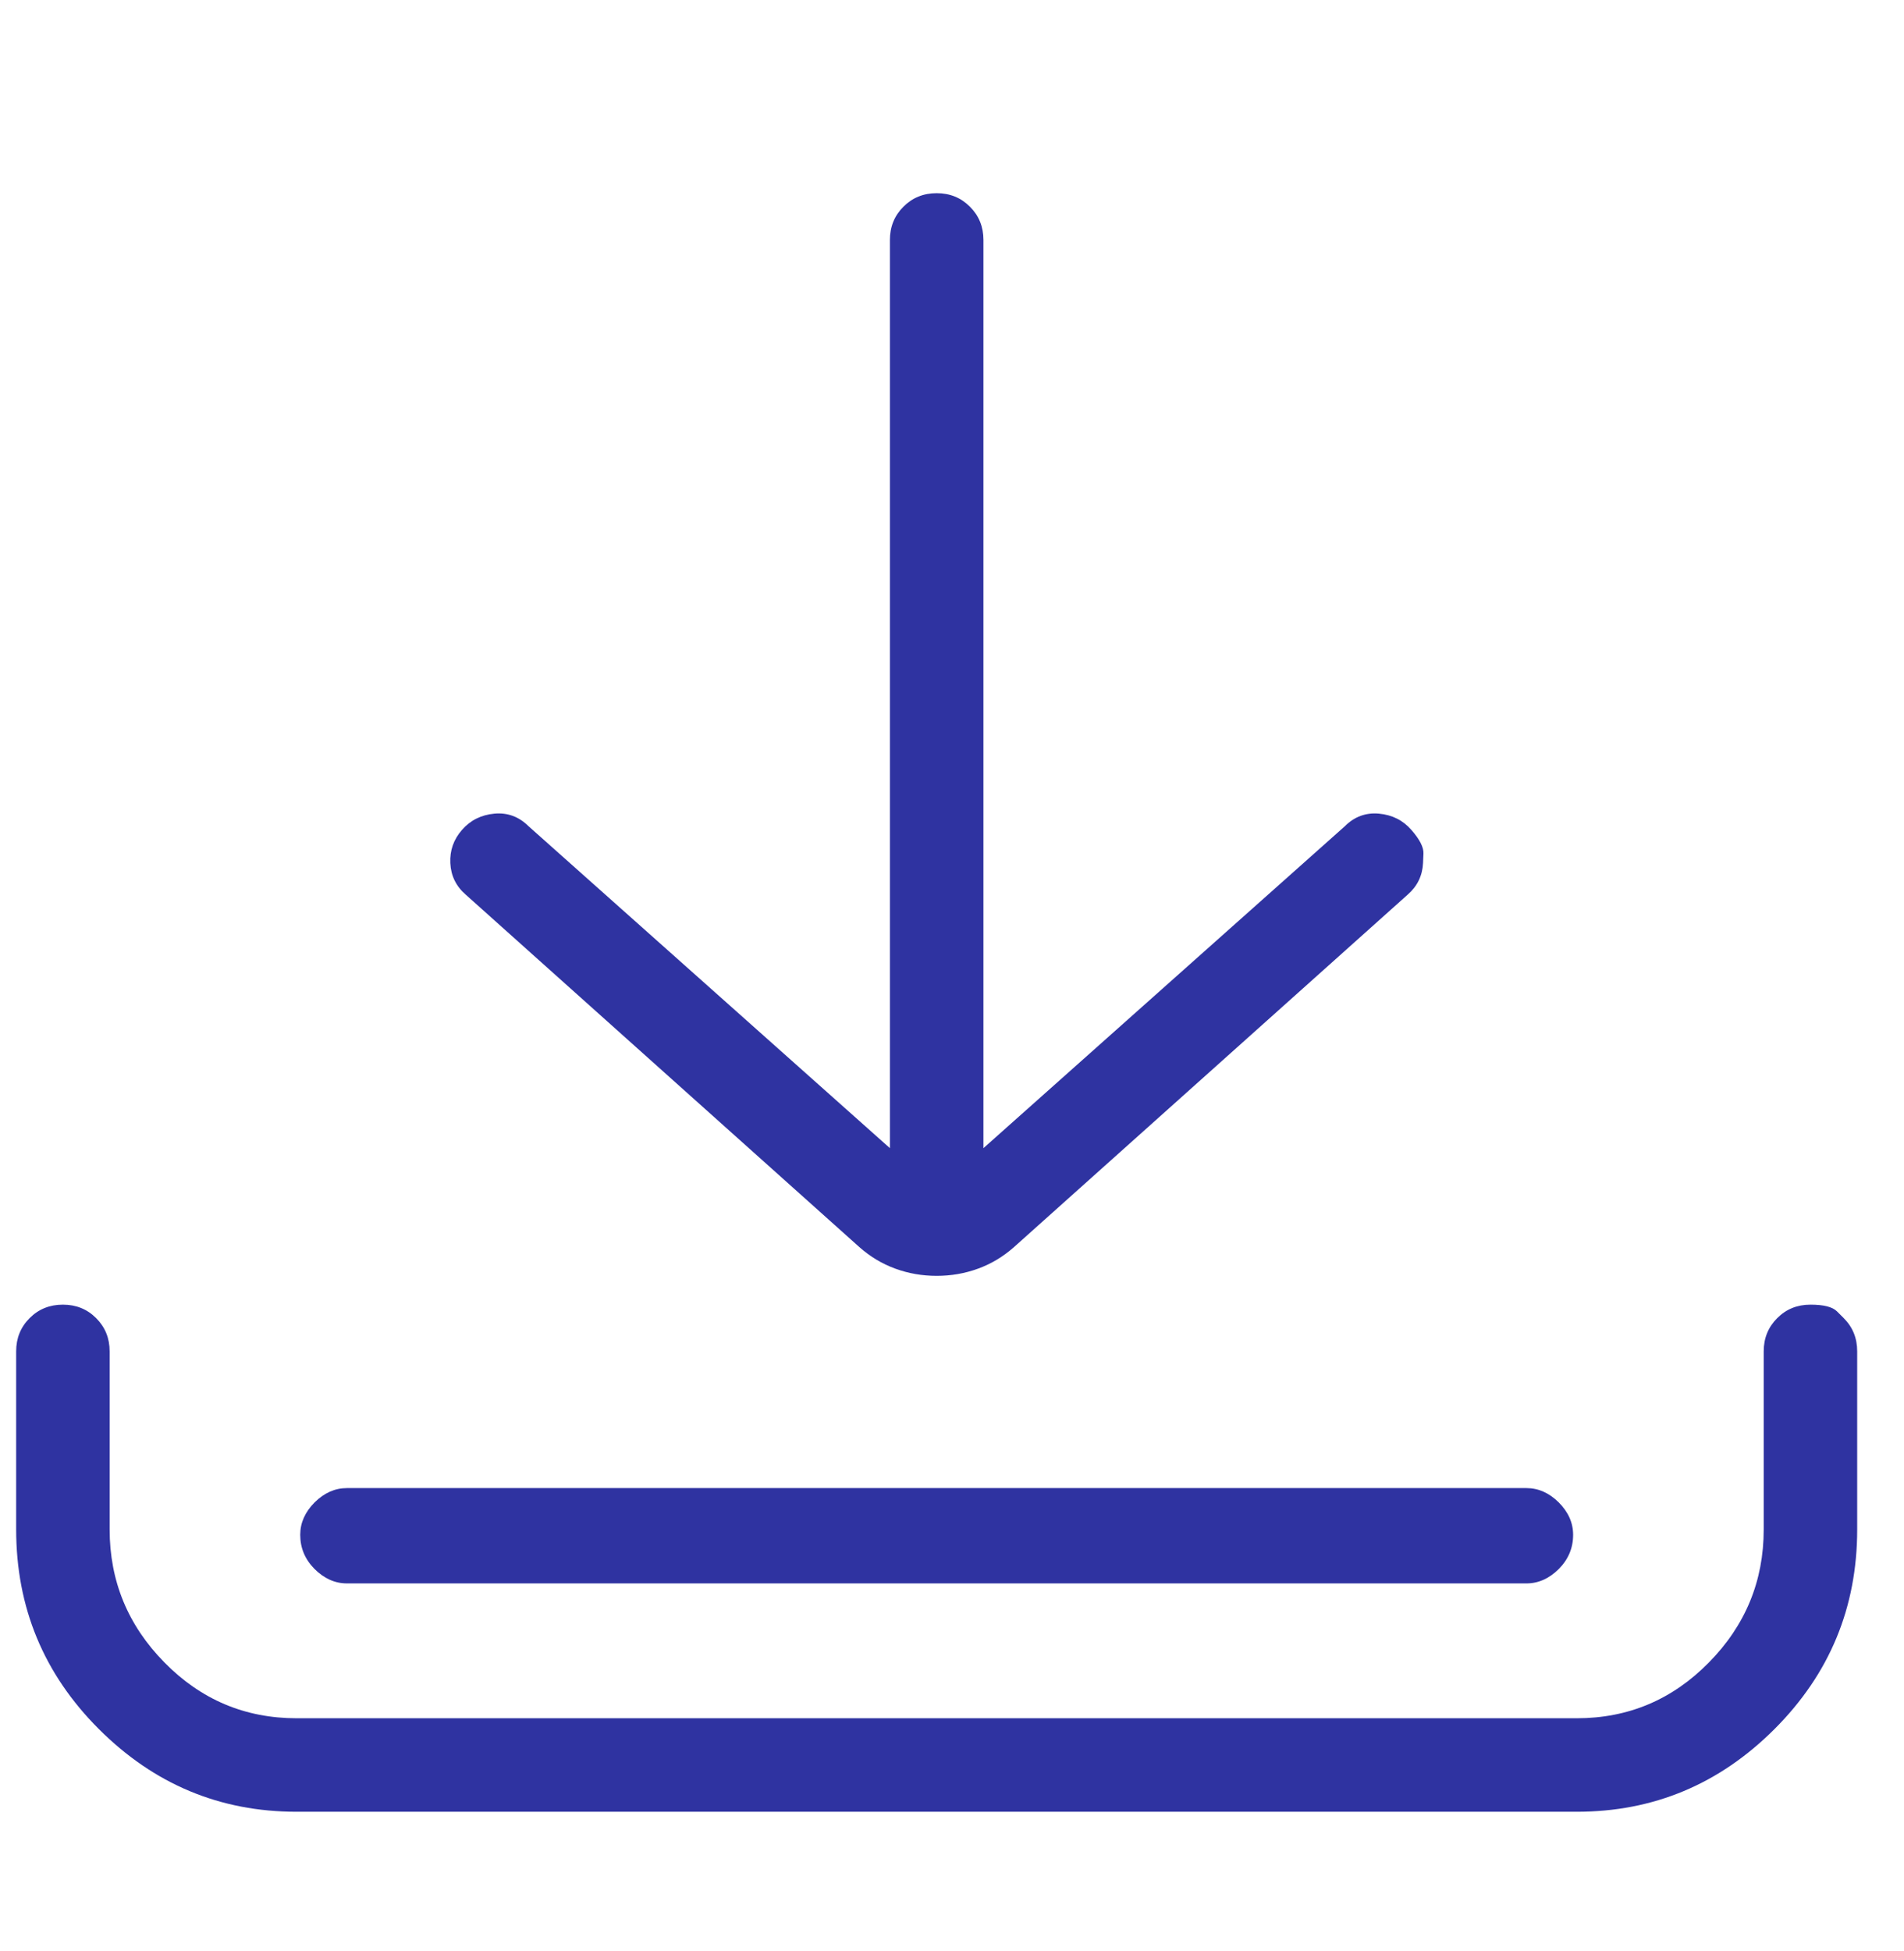 <svg width="41" height="42" viewBox="0 0 41 42" fill="none" xmlns="http://www.w3.org/2000/svg">
<g clip-path="url(#clip0_2222_3479)">
<path d="M39.702 28.376C39.702 28.376 39.654 28.328 39.557 28.231C39.46 28.134 39.27 28.086 38.986 28.086C38.702 28.086 38.463 28.182 38.27 28.376C38.076 28.57 37.979 28.808 37.979 29.092V32.925C37.979 34.035 37.586 34.99 36.798 35.79C36.011 36.59 35.063 36.99 33.953 36.99H6.387C5.277 36.99 4.329 36.59 3.542 35.79C2.754 34.99 2.361 34.035 2.361 32.925V29.092C2.361 28.808 2.264 28.57 2.07 28.376C1.877 28.182 1.638 28.086 1.354 28.086C1.07 28.086 0.831 28.182 0.638 28.376C0.444 28.57 0.348 28.808 0.348 29.092V32.925C0.348 34.603 0.941 36.035 2.128 37.222C3.316 38.41 4.735 39.003 6.387 39.003H33.953C35.605 39.003 37.024 38.41 38.212 37.222C39.399 36.035 39.992 34.603 39.992 32.925V29.092C39.992 28.808 39.896 28.57 39.702 28.376ZM32.869 32.035H7.471C7.213 32.035 6.981 32.138 6.774 32.344C6.568 32.551 6.465 32.783 6.465 33.041C6.465 33.325 6.568 33.57 6.774 33.777C6.981 33.983 7.213 34.087 7.471 34.087H32.869C33.127 34.087 33.359 33.983 33.566 33.777C33.772 33.57 33.875 33.325 33.875 33.041C33.875 32.783 33.772 32.551 33.566 32.344C33.359 32.138 33.127 32.035 32.869 32.035ZM30.643 18.581C30.643 18.581 30.646 18.513 30.652 18.378C30.659 18.242 30.572 18.071 30.391 17.865C30.21 17.658 29.978 17.542 29.694 17.516C29.41 17.49 29.165 17.581 28.959 17.787L21.177 24.717V5.166C21.177 4.882 21.08 4.643 20.886 4.45C20.693 4.256 20.454 4.159 20.17 4.159C19.886 4.159 19.647 4.256 19.454 4.45C19.26 4.643 19.163 4.882 19.163 5.166V24.717L11.382 17.787C11.175 17.581 10.93 17.49 10.646 17.516C10.362 17.542 10.13 17.658 9.949 17.865C9.768 18.071 9.684 18.31 9.697 18.581C9.71 18.852 9.82 19.078 10.027 19.258L18.505 26.847C18.738 27.053 18.996 27.208 19.279 27.311C19.564 27.415 19.86 27.466 20.17 27.466C20.48 27.466 20.777 27.415 21.061 27.311C21.344 27.208 21.602 27.053 21.835 26.847L30.314 19.258C30.52 19.078 30.63 18.852 30.643 18.581Z" fill="#2F33A1"/>
</g>
<defs>
<clipPath id="clip0_2222_3479">
<rect width="40" height="41" fill="white" transform="matrix(1 0 0 -1 0.17 41.52)"/>
</clipPath>
</defs>
</svg>
